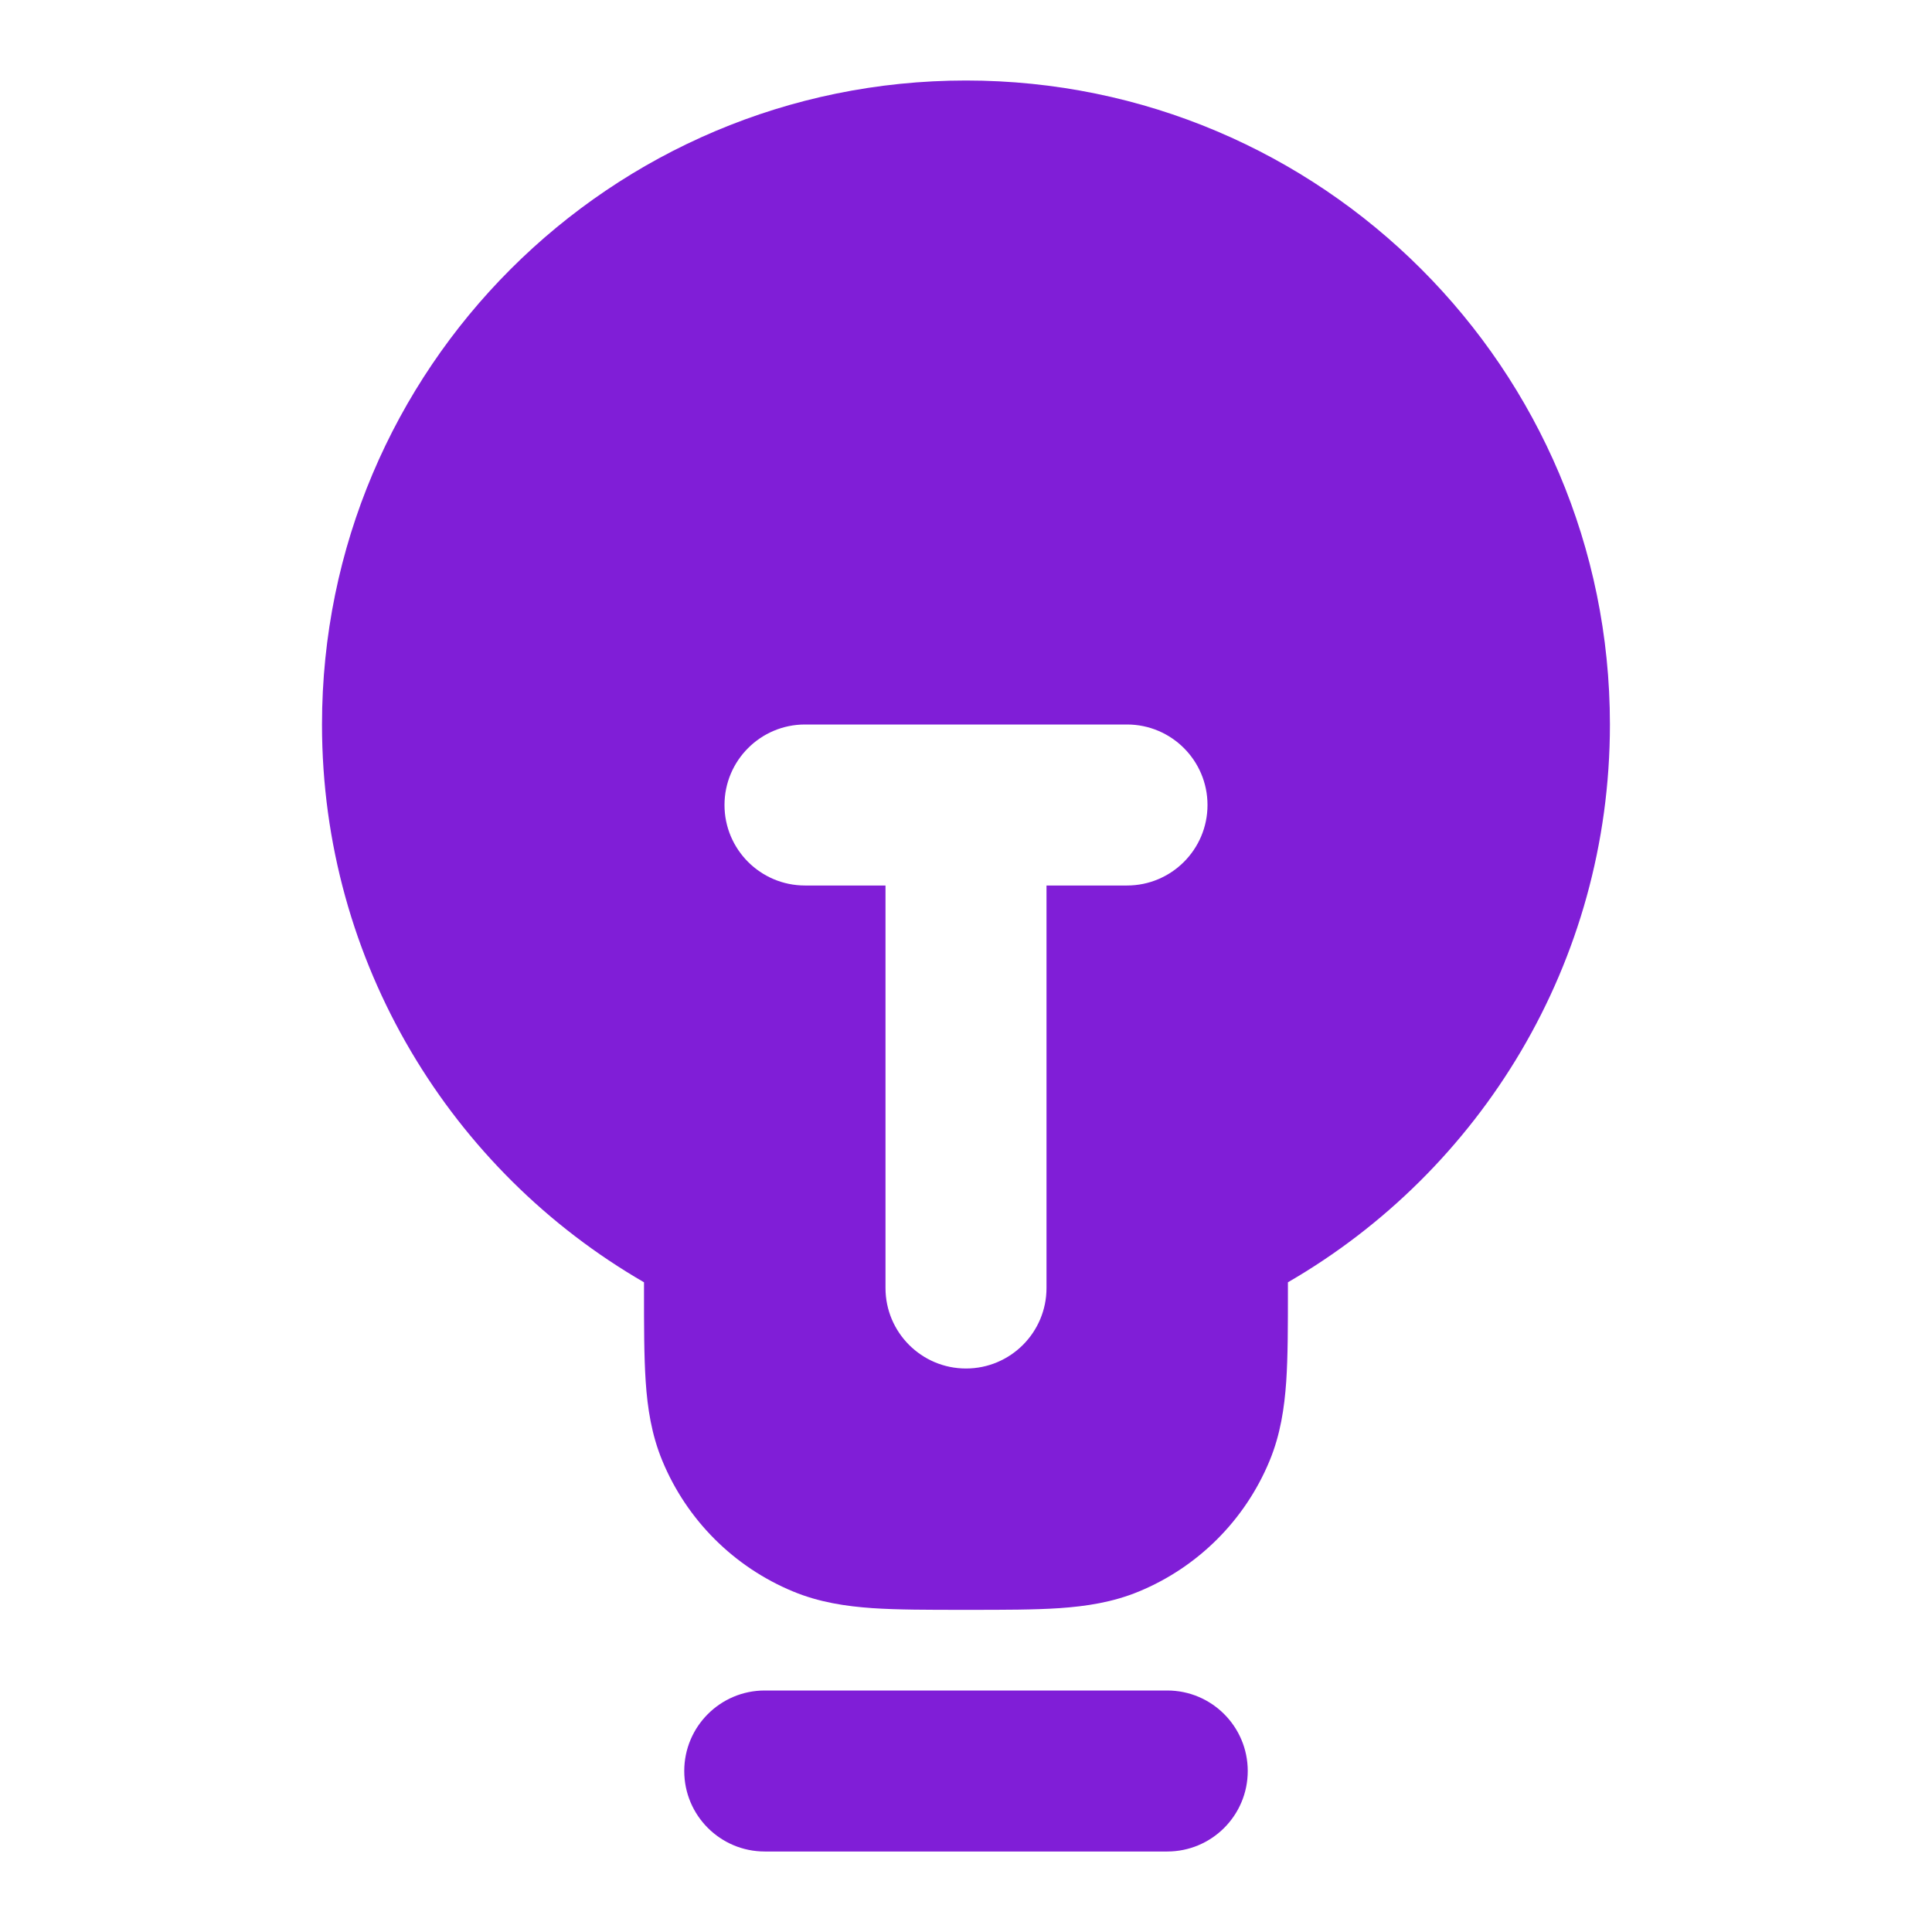 <svg fill="none" height="24" viewBox="0 0 24 24" width="24" xmlns="http://www.w3.org/2000/svg"><g fill="#801ed7"><path clip-rule="evenodd" d="m12 1c-4.418 0-8 3.582-8 8 0 2.963 1.61 5.547 4 6.929v.102c-0.0.439-0.0.817.021 1.13.022.33.072.66.207.986.304.735.889 1.319 1.624 1.623.326.135.656.184.986.207.313.021.692.021 1.13.021h.064c.439 0 .817 0 1.13-.021.33-.023.66-.072.986-.207.735-.304 1.319-.888 1.623-1.623.135-.326.184-.656.207-.986.021-.313.021-.692.021-1.13v-.102c2.39-1.382 4-3.967 4-6.929 0-4.418-3.582-8-8-8zm-3 9c0-.552.448-1 1-1h4c.552 0 1 .448 1 1 0 .552-.448 1-1 1h-1v5c0 .552-.448 1-1 1s-1-.448-1-1v-5h-1c-.552 0-1-.448-1-1z" fill-rule="evenodd"/><path d="m9.5 21c-.552 0-1 .448-1 1s.448 1 1 1h5c.552 0 1-.448 1-1s-.448-1-1-1z"/></g></svg>